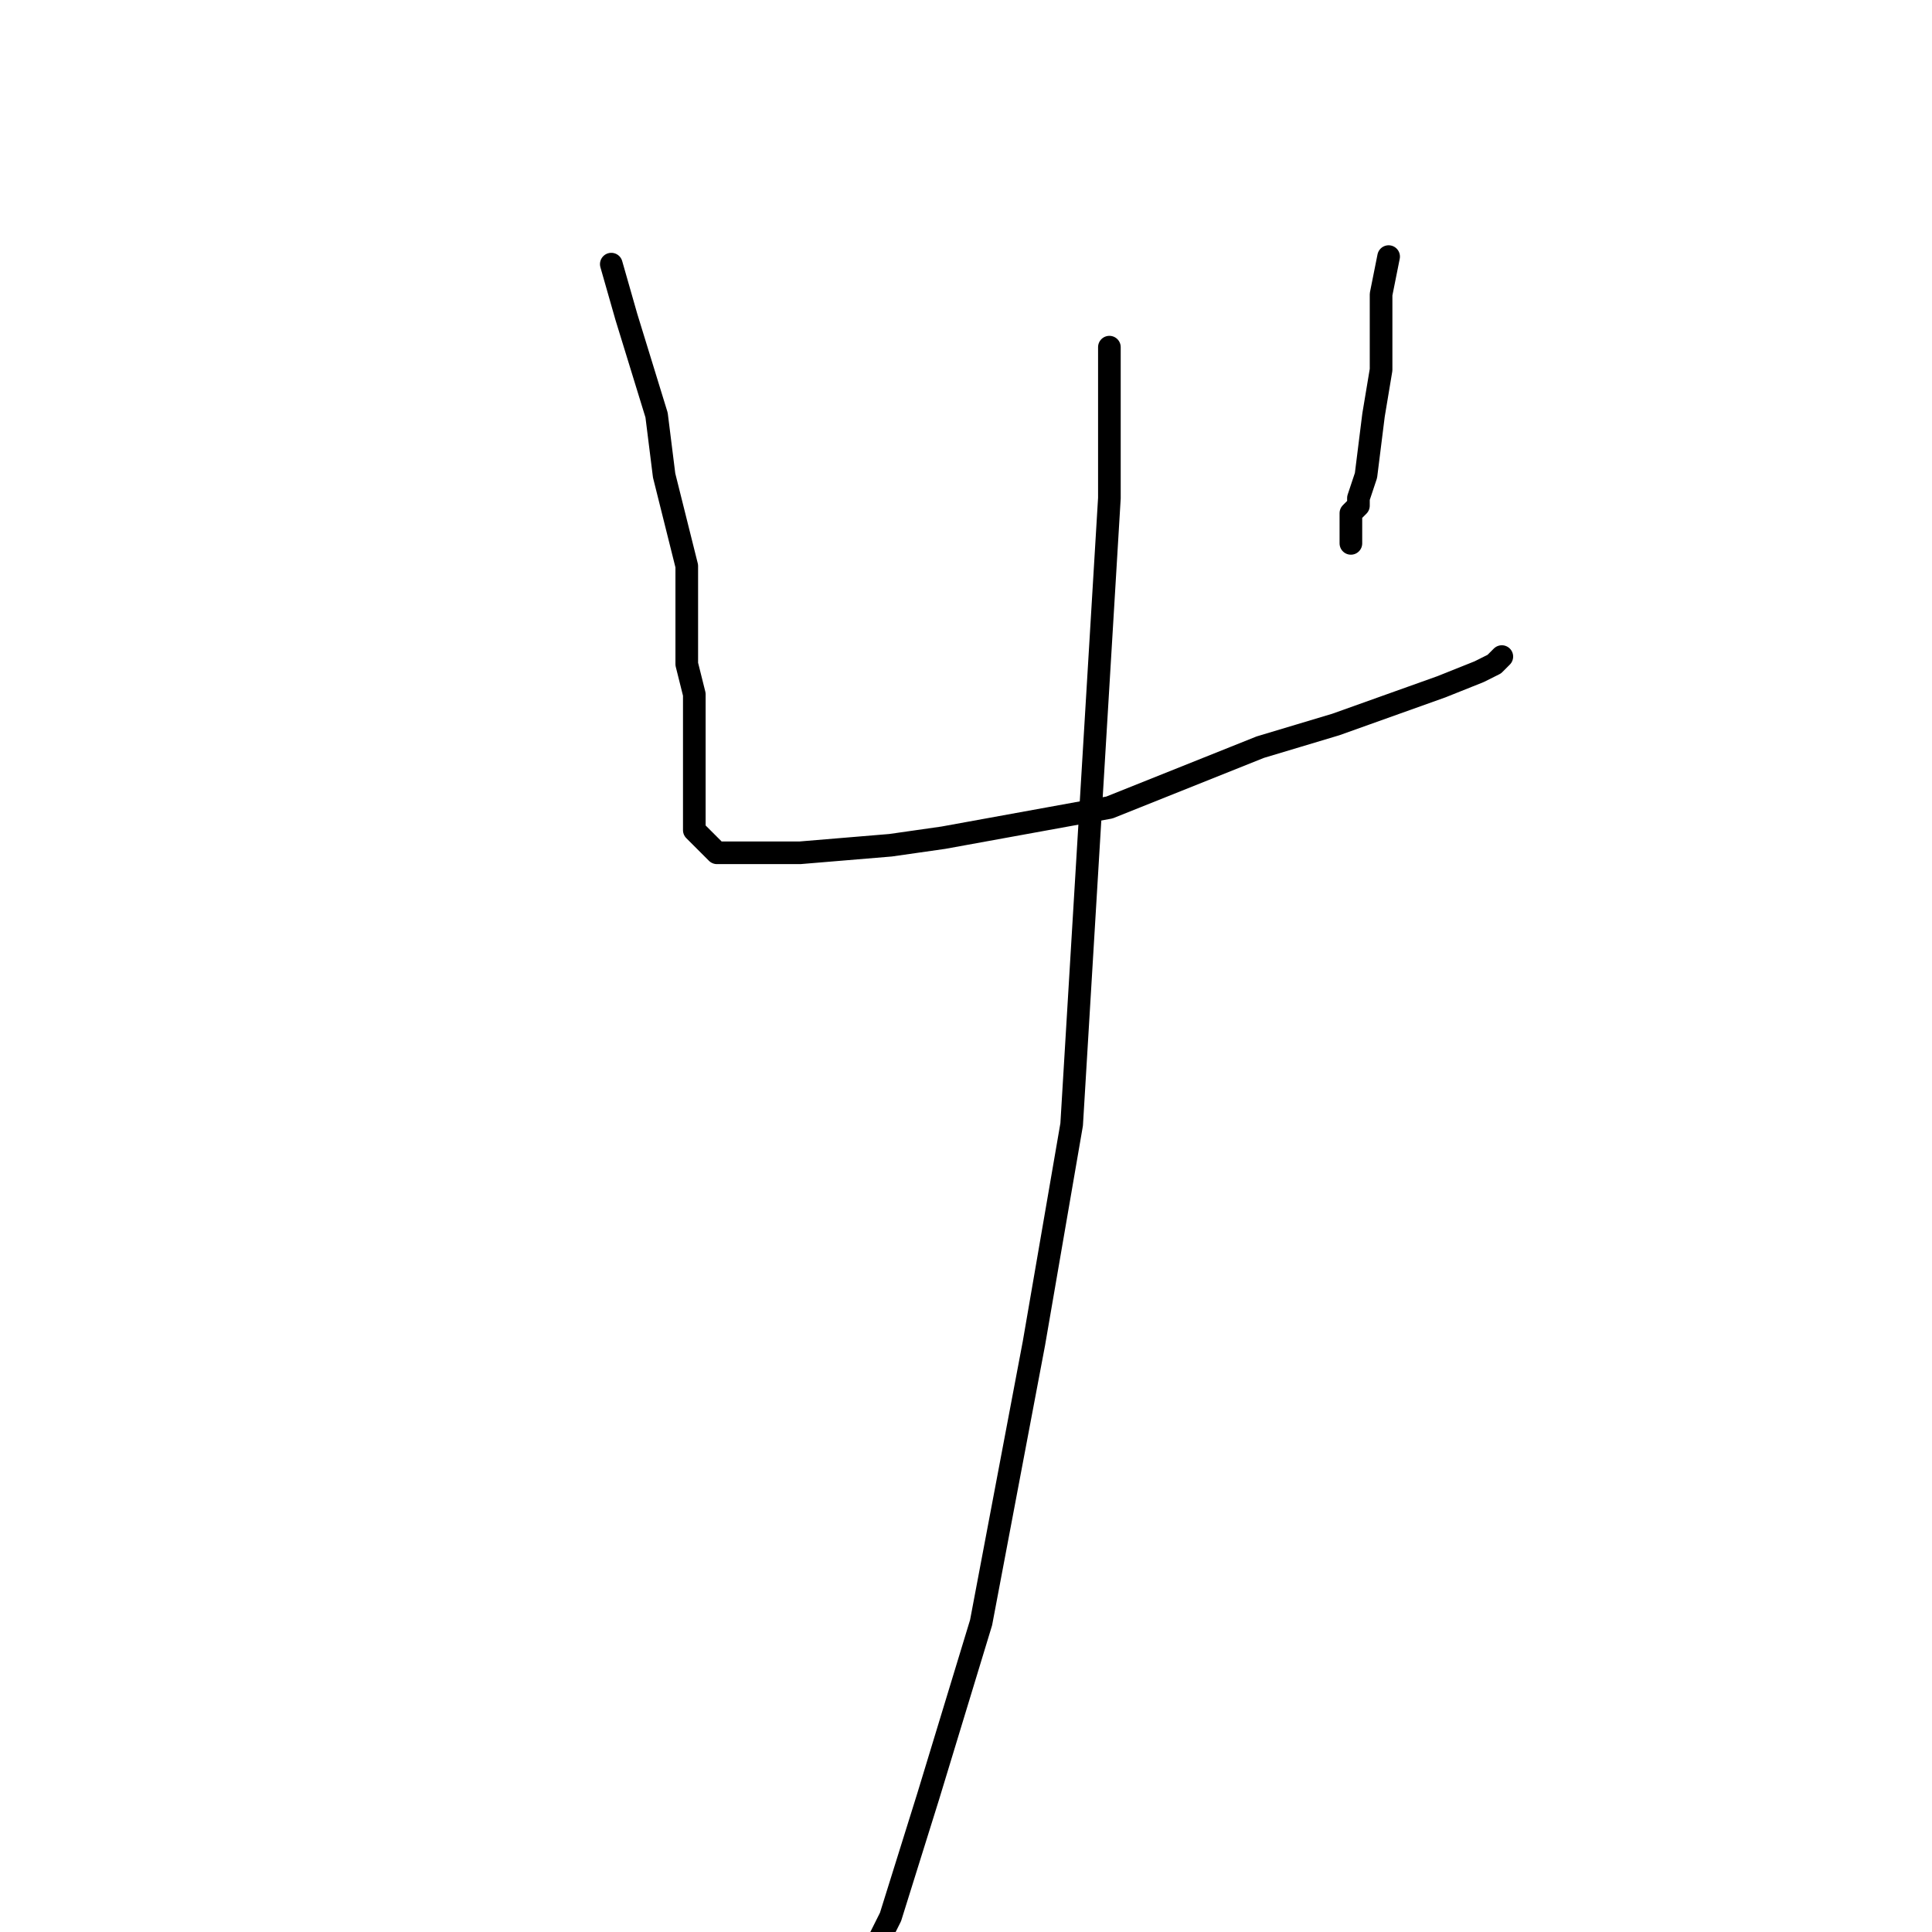 <?xml version="1.0" standalone="no"?>
    <svg width="256" height="256" xmlns="http://www.w3.org/2000/svg" version="1.1">
    <polyline stroke="black" stroke-width="3" stroke-linecap="round" fill="transparent" stroke-linejoin="round" points="81 35 83 42 87 55 88 63 91 75 91 85 91 88 92 92 92 97 92 99 92 104 92 105 92 108 92 110 93 111 95 113 97 113 106 113 118 112 125 111 147 107 167 99 177 96 191 91 196 89 198 88 199 87 199 87 " />
        <polyline stroke="black" stroke-width="3" stroke-linecap="round" fill="transparent" stroke-linejoin="round" points="184 34 183 39 183 49 182 55 181 63 180 66 180 67 179 68 179 69 179 70 179 71 179 71 179 72 179 72 " />
        <polyline stroke="black" stroke-width="3" stroke-linecap="round" fill="transparent" stroke-linejoin="round" points="147 46 147 66 142 149 137 178 130 215 123 238 118 254 116 258 " />
        </svg>